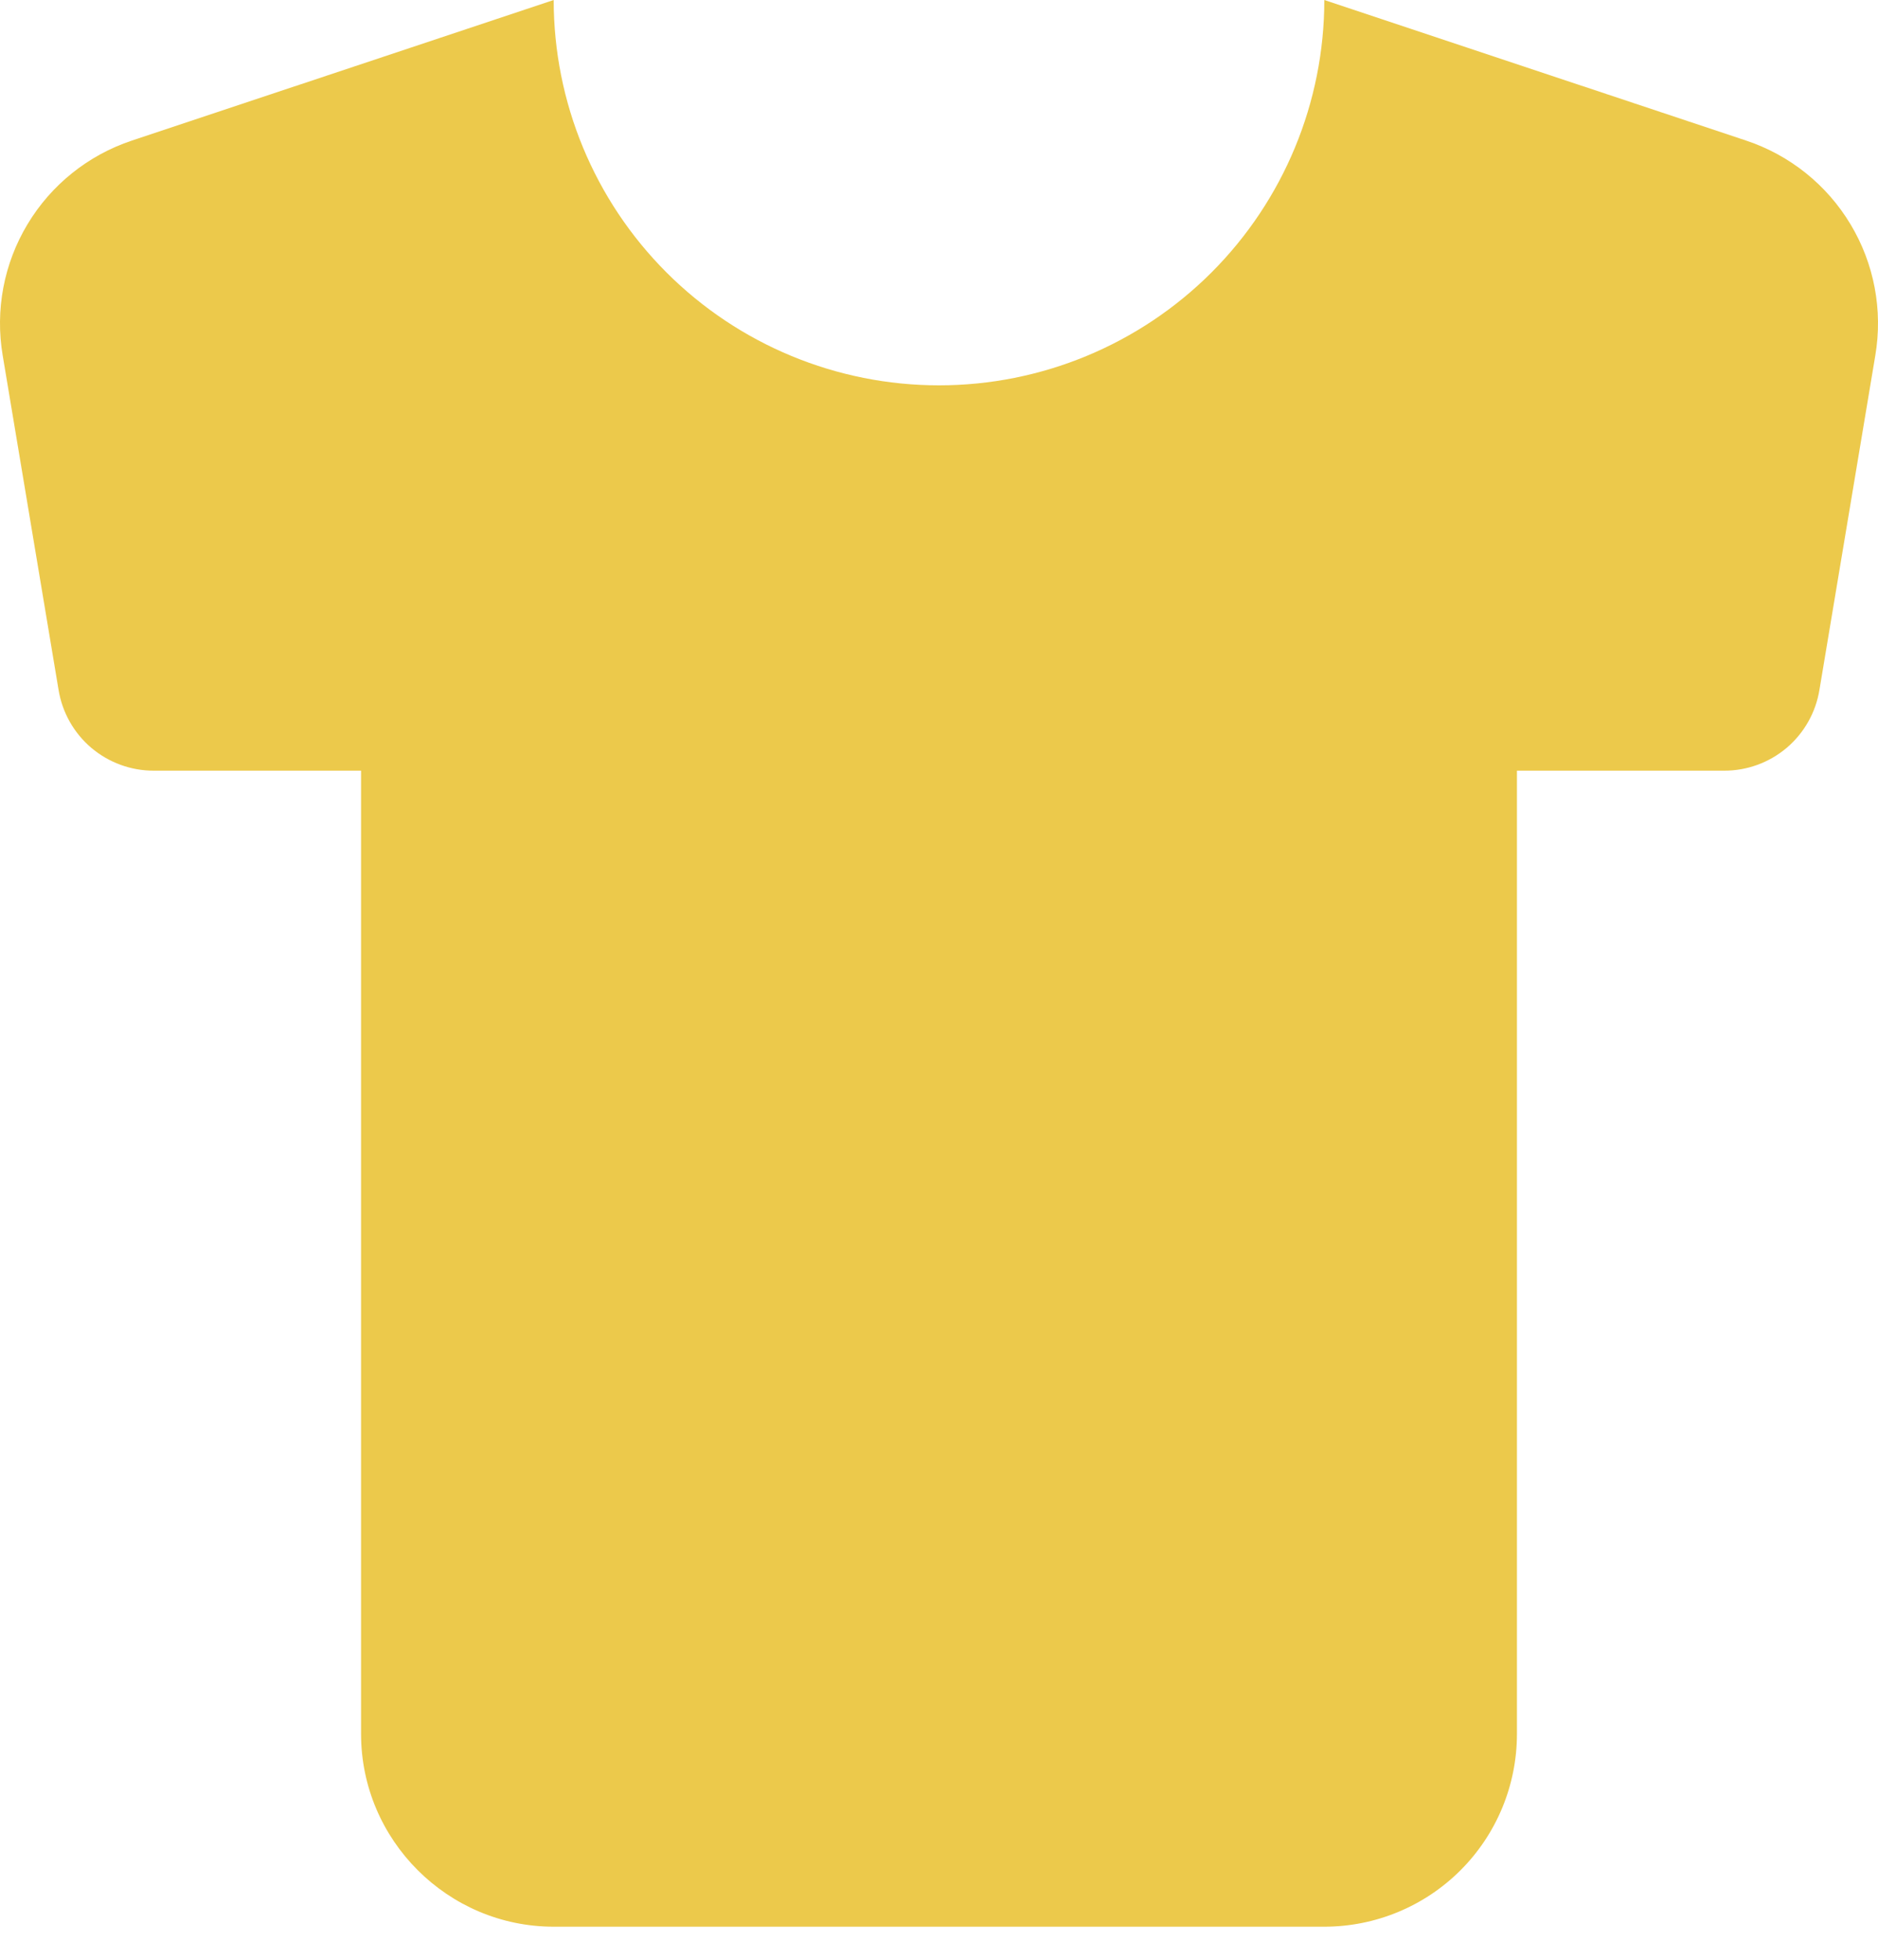 <svg width="23" height="24" viewBox="0 0 23 24" fill="none" xmlns="http://www.w3.org/2000/svg">
<path d="M21.386 1.722L16.219 0C16.219 1.252 15.722 2.452 14.837 3.337C13.952 4.222 12.752 4.719 11.5 4.719C10.248 4.719 9.048 4.222 8.163 3.337C7.278 2.452 6.781 1.252 6.781 0L1.614 1.722C1.08 1.9 0.627 2.263 0.337 2.746C0.047 3.228 -0.061 3.798 0.033 4.353L0.717 8.447C0.762 8.724 0.904 8.976 1.118 9.158C1.332 9.339 1.604 9.439 1.885 9.438H4.422V21.235C4.422 22.533 5.483 23.595 6.781 23.595H16.219C16.845 23.595 17.445 23.346 17.887 22.904C18.33 22.461 18.578 21.861 18.578 21.235V9.438H21.115C21.396 9.439 21.668 9.339 21.882 9.158C22.096 8.976 22.238 8.724 22.283 8.447L22.967 4.353C23.061 3.798 22.953 3.228 22.663 2.746C22.373 2.263 21.92 1.9 21.386 1.722Z" fill="#ECC94B"/>
</svg>

